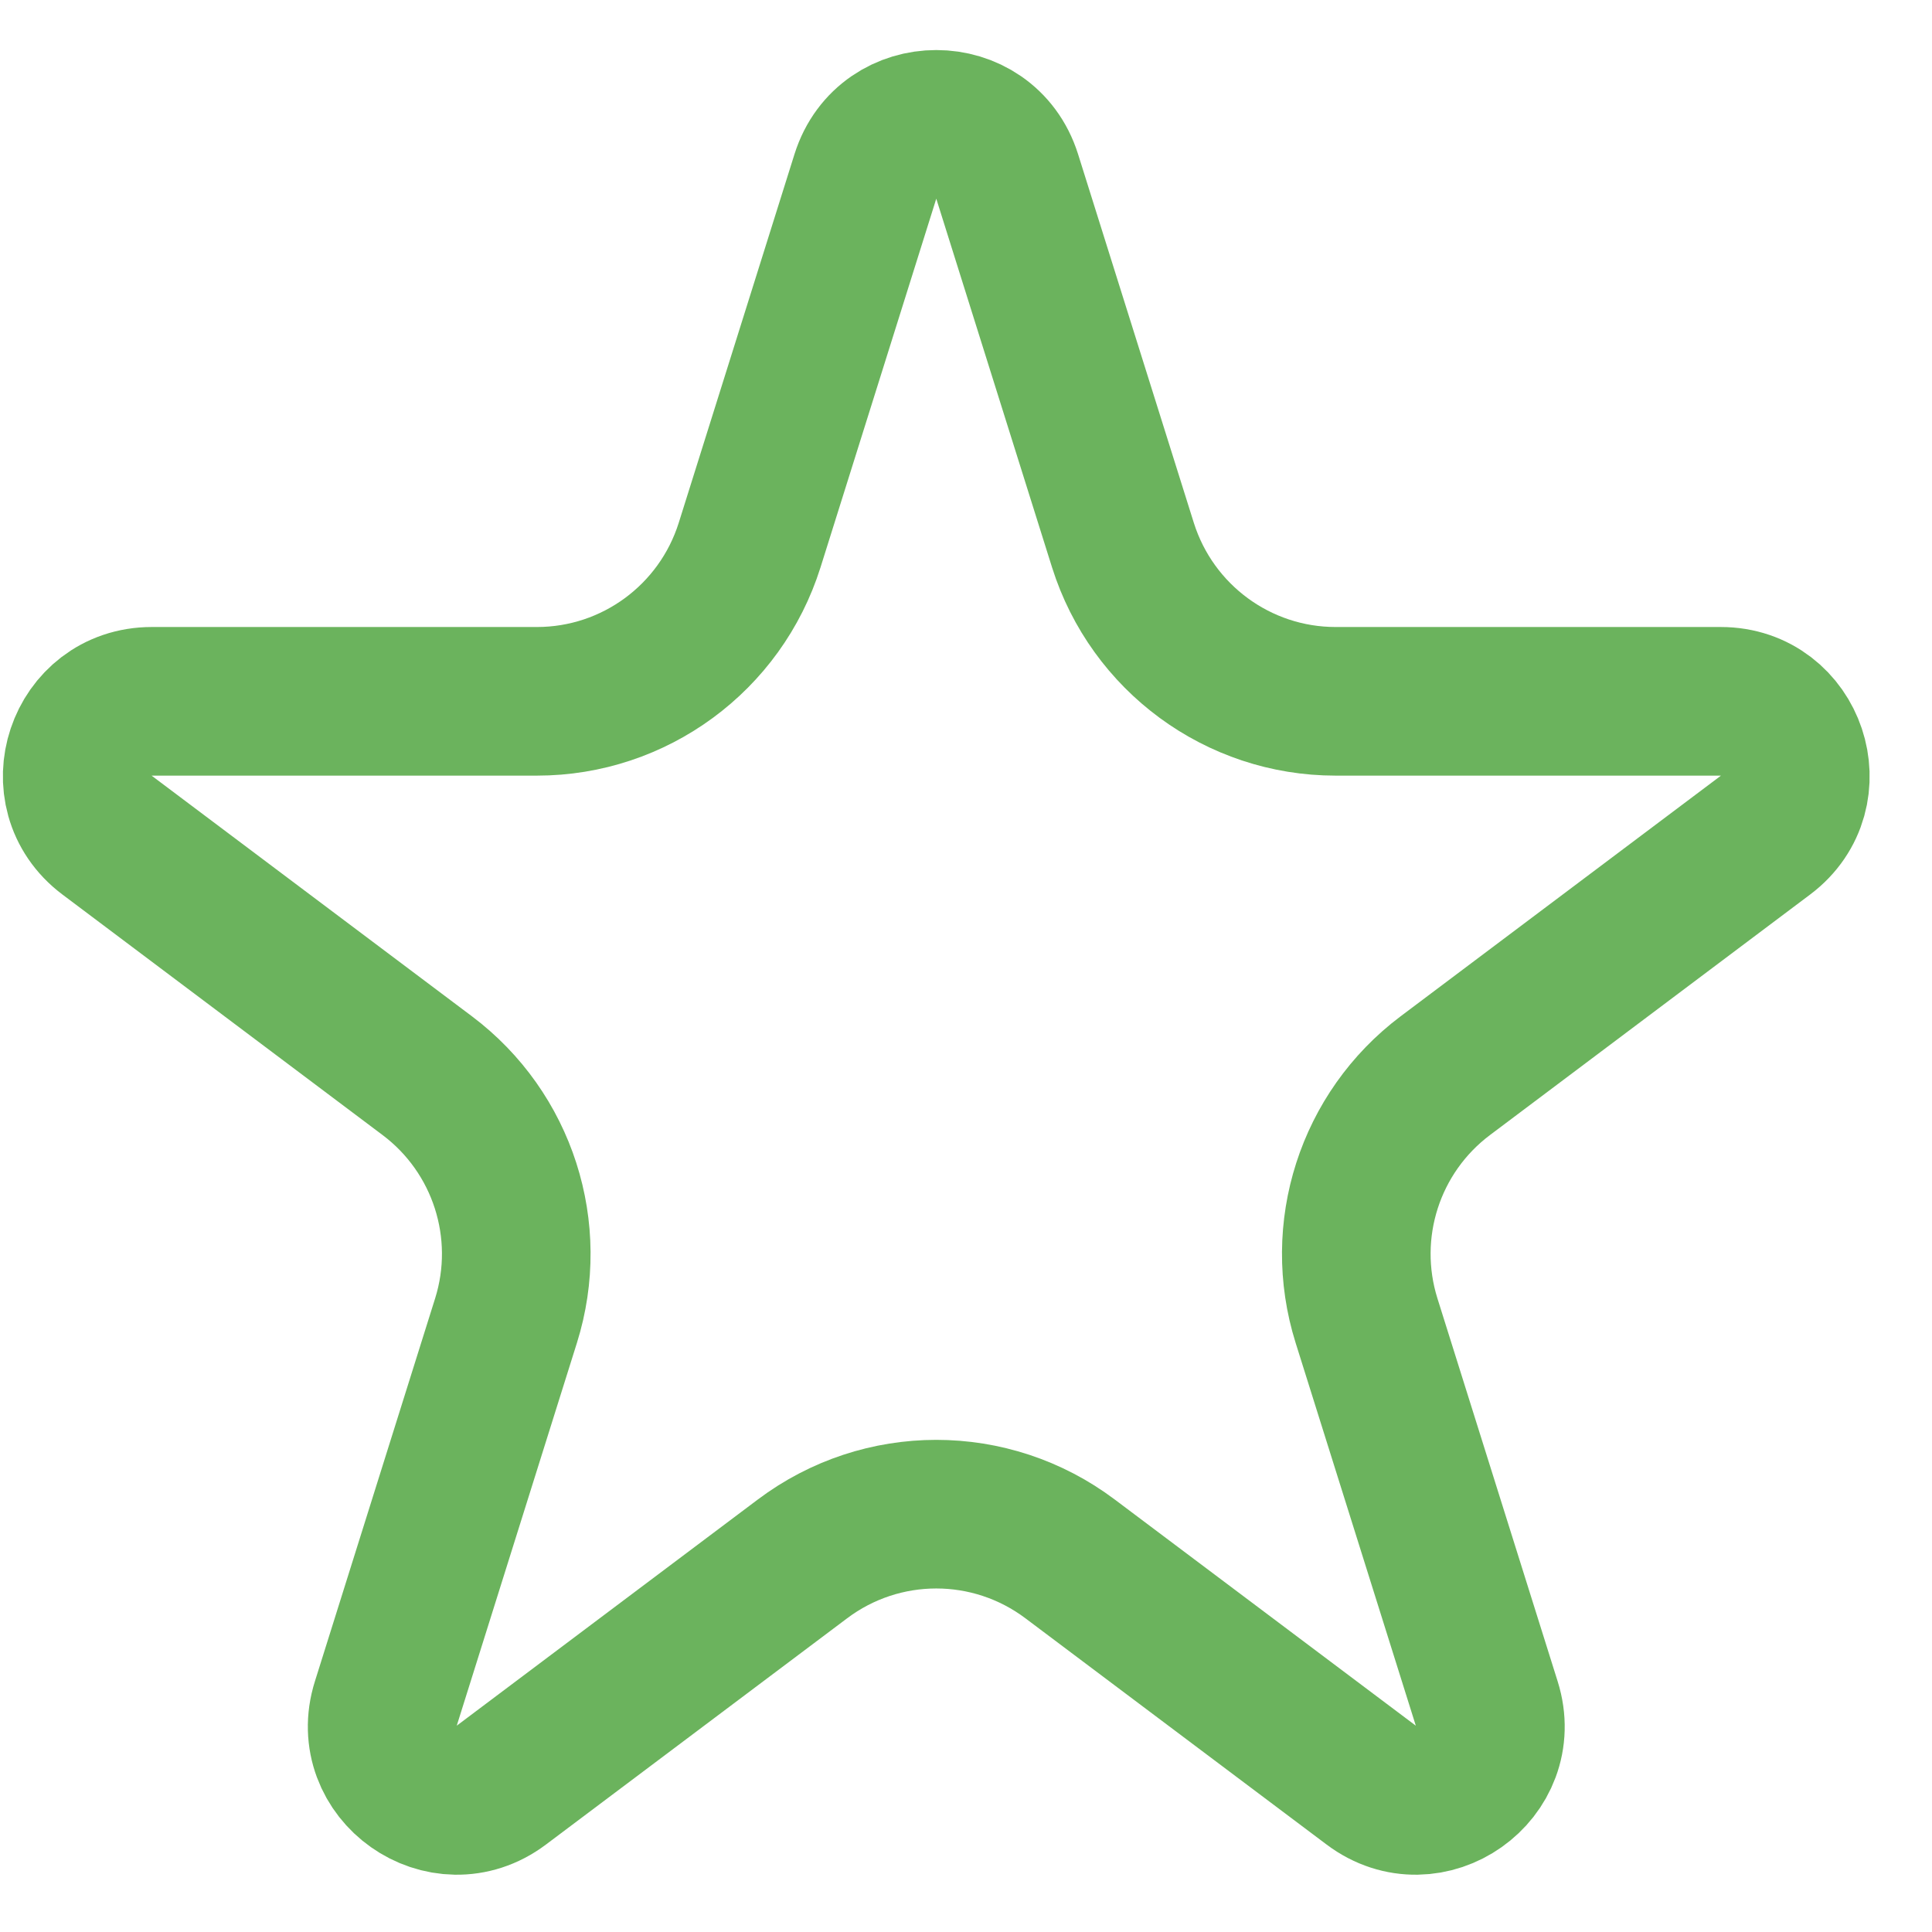 <svg width="13" height="13" viewBox="0 0 13 13" fill="none" xmlns="http://www.w3.org/2000/svg">
<path d="M6.777 1.187L7.556 3.668C7.753 4.293 8.332 4.719 8.987 4.719H11.579C12.059 4.719 12.264 5.33 11.88 5.619L9.725 7.238C9.217 7.62 9.005 8.28 9.195 8.886L10.004 11.463C10.15 11.926 9.615 12.304 9.227 12.012L7.201 10.49C6.667 10.088 5.933 10.088 5.399 10.49L3.373 12.012C2.985 12.304 2.45 11.926 2.596 11.463L3.405 8.886C3.595 8.28 3.383 7.62 2.875 7.238L0.72 5.619C0.336 5.33 0.54 4.719 1.021 4.719H3.613C4.268 4.719 4.847 4.293 5.044 3.668L5.823 1.187C5.97 0.72 6.63 0.72 6.777 1.187Z" stroke="#6BB35D"/>
</svg>
